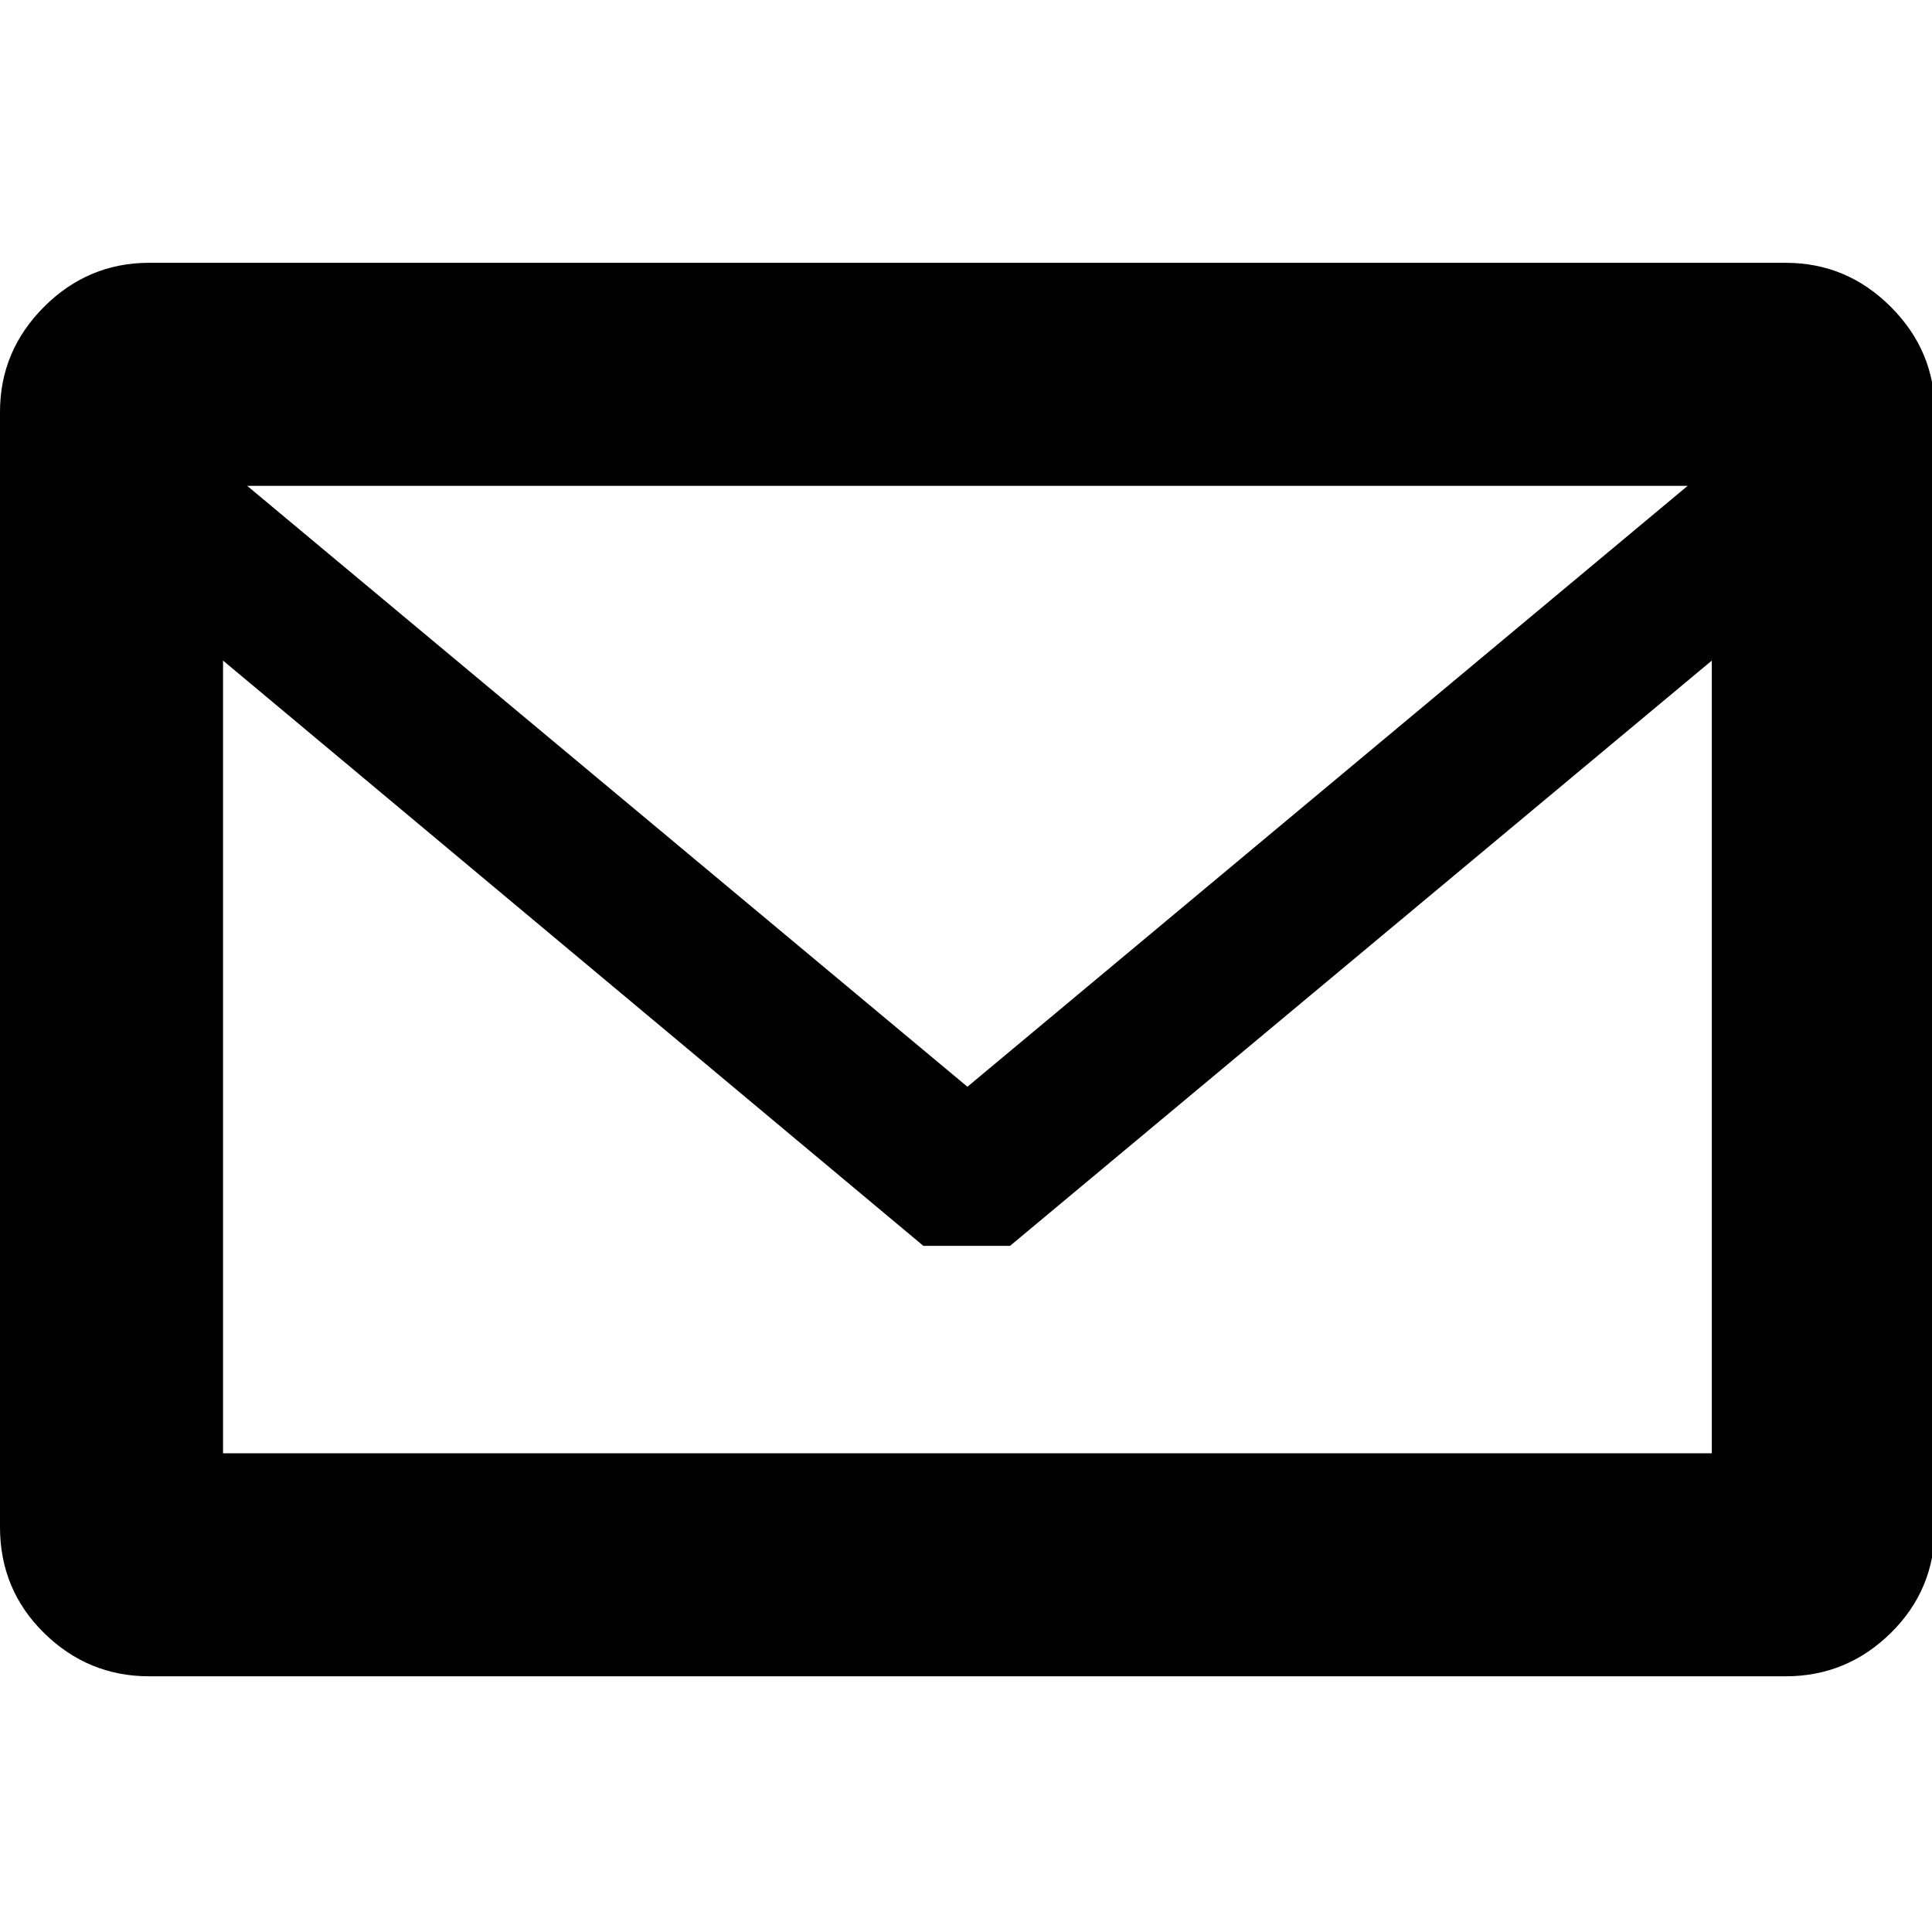 <svg xmlns="http://www.w3.org/2000/svg" width="512" height="512" viewBox="0 0 1360 1000"><path fill="#000000" d="M105 5h1152q43 0 74 31t31 74v785q0 44-31 74.5t-74 30.5H105q-43 0-74-30.5T0 895V110q0-43 31-74t74-31zm69 157l507 423l507-423H174zm-17 681h1048V285L711 697h-61L157 285v558z"/></svg>